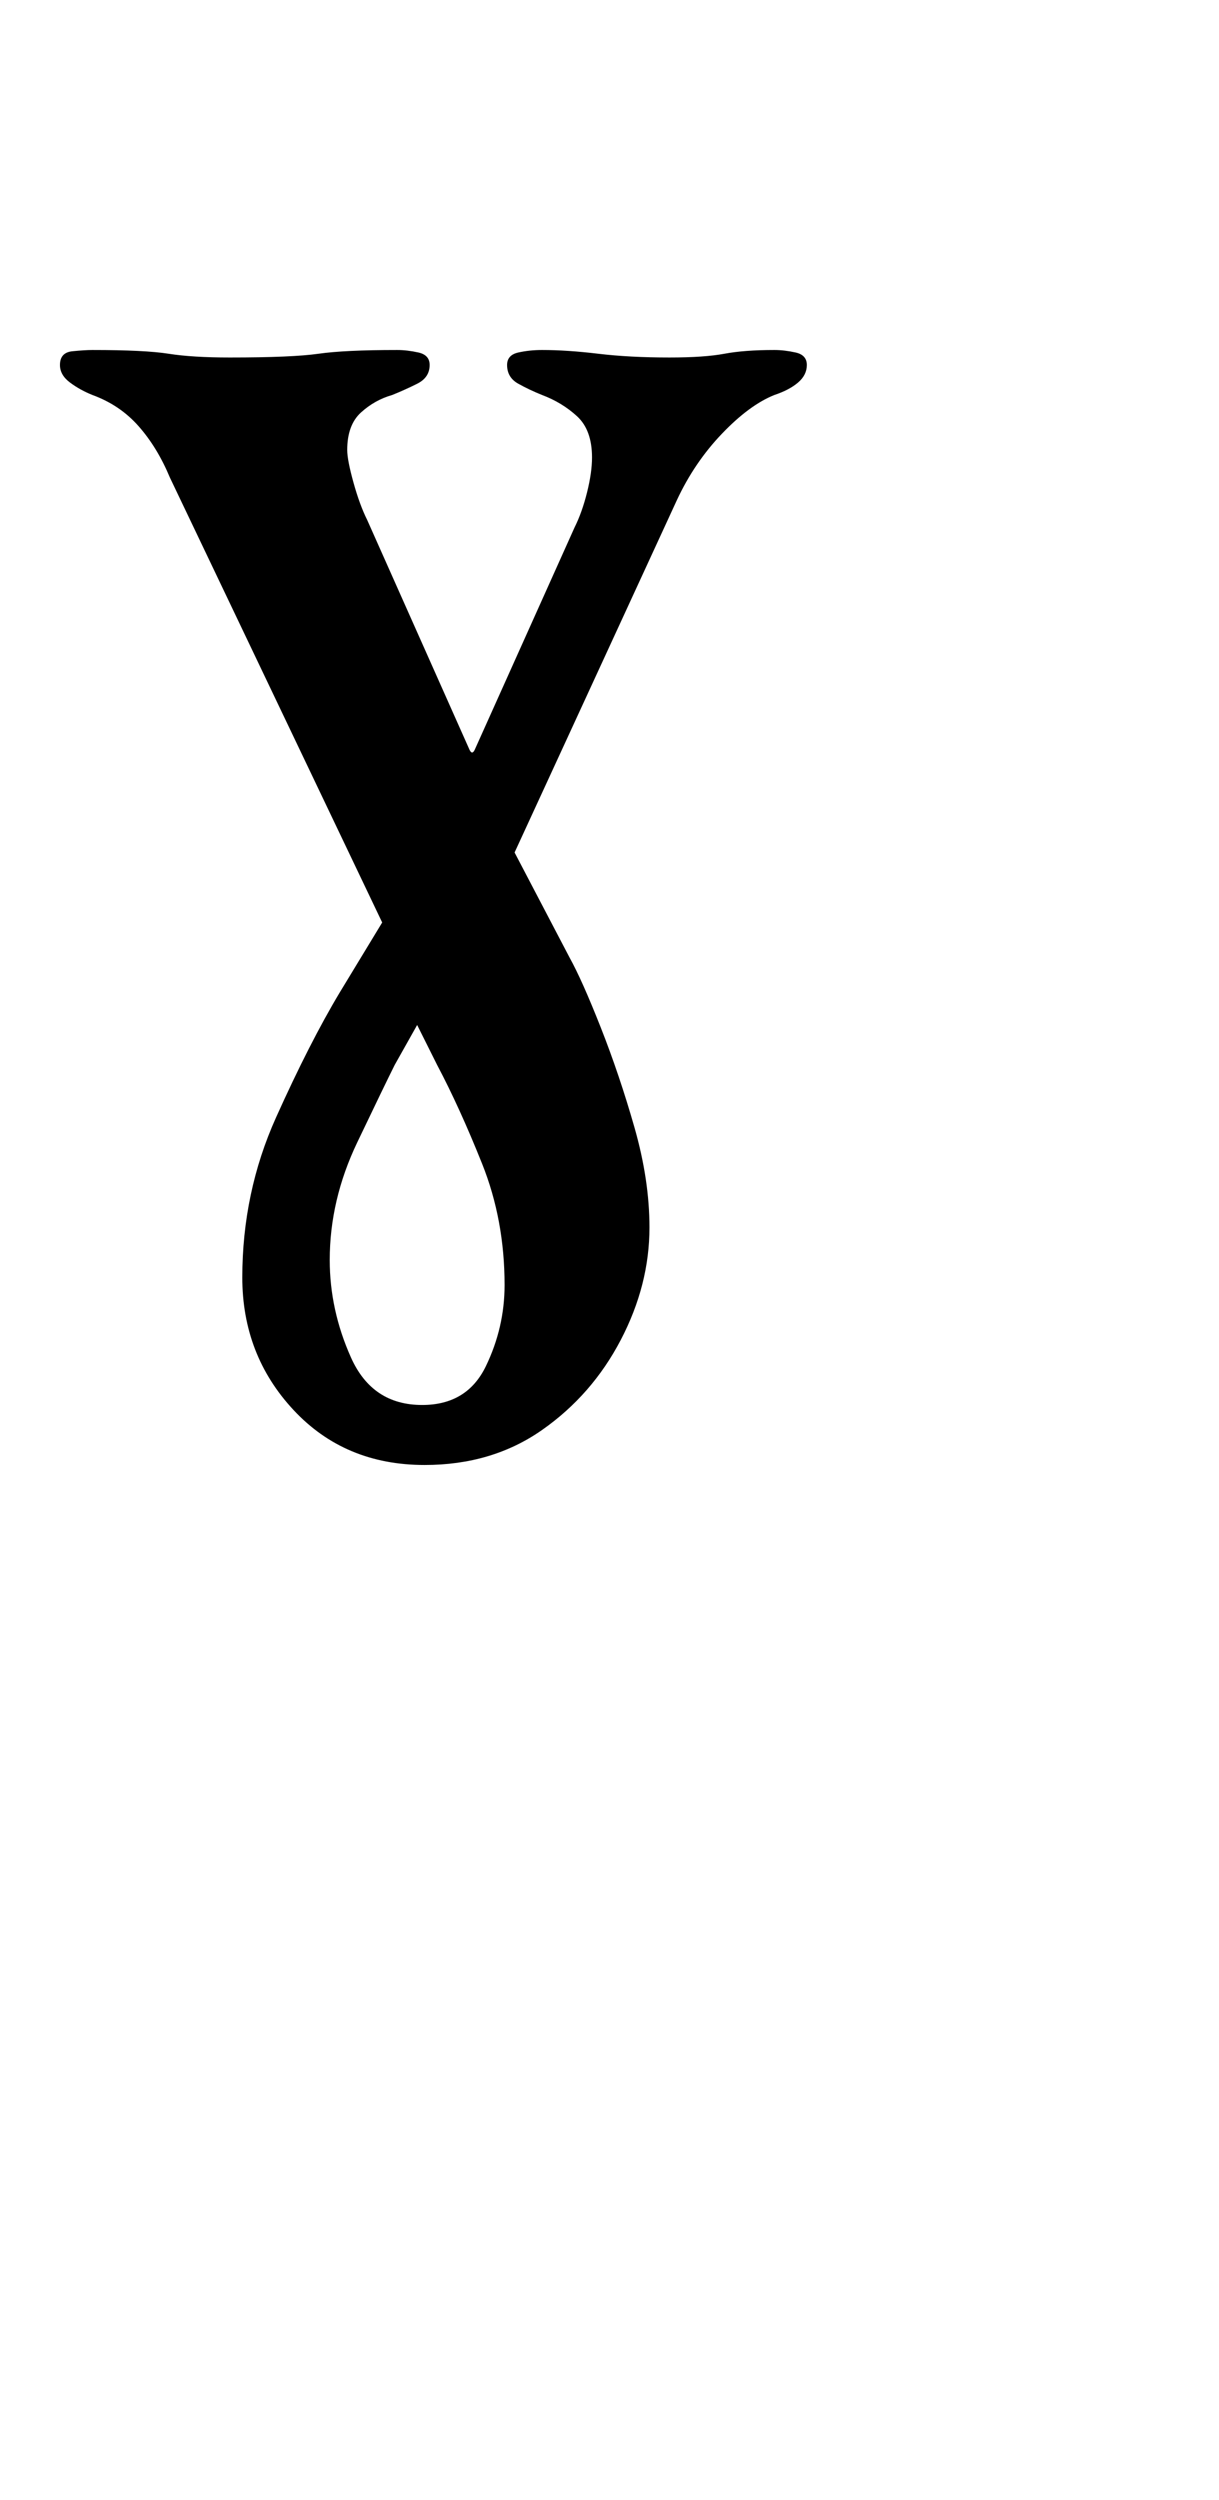 <?xml version="1.0" standalone="no"?>
<!DOCTYPE svg PUBLIC "-//W3C//DTD SVG 1.1//EN" "http://www.w3.org/Graphics/SVG/1.1/DTD/svg11.dtd" >
<svg xmlns="http://www.w3.org/2000/svg" xmlns:xlink="http://www.w3.org/1999/xlink" version="1.1" viewBox="-10 0 488 1000">
  <g transform="matrix(1 0 0 -1 0 800)">
   <path fill="currentColor"
d="M160 214q-32 0 -52.5 22t-20.5 53q0 34 13.5 64t25.5 50l17 28l-85 178q-5 12 -12.5 20.5t-18.5 12.5q-5 2 -9 5t-4 7q0 5 5 5.5t8 0.5q21 0 30.5 -1.5t24.5 -1.5q25 0 35.5 1.5t31.5 1.5q4 0 8.5 -1t4.5 -5q0 -5 -5 -7.5t-10 -4.5q-7 -2 -12.5 -7t-5.5 -15q0 -4 2.5 -13
t5.5 -15l41 -92q1 -2 2 0l40 89q3 6 5 14t2 14q0 11 -6 16.5t-14 8.5q-5 2 -9.5 4.5t-4.5 7.5q0 4 4.5 5t9.5 1q10 0 22.5 -1.5t28.5 -1.5q14 0 22 1.5t20 1.5q4 0 8.5 -1t4.5 -5t-3.5 -7t-9.5 -5q-10 -4 -21 -15.5t-18 -26.5l-65 -141l22 -42q5 -9 12.5 -28t13.5 -40t6 -40
q0 -23 -11.5 -45t-31.5 -36t-47 -14zM159 238q18 0 25.5 15.5t7.5 32.5q0 26 -9 48.5t-18 39.5l-8 16l-9 -16q-4 -8 -15 -31t-11 -47q0 -20 8.5 -39t28.5 -19z" />
  </g>

</svg>
